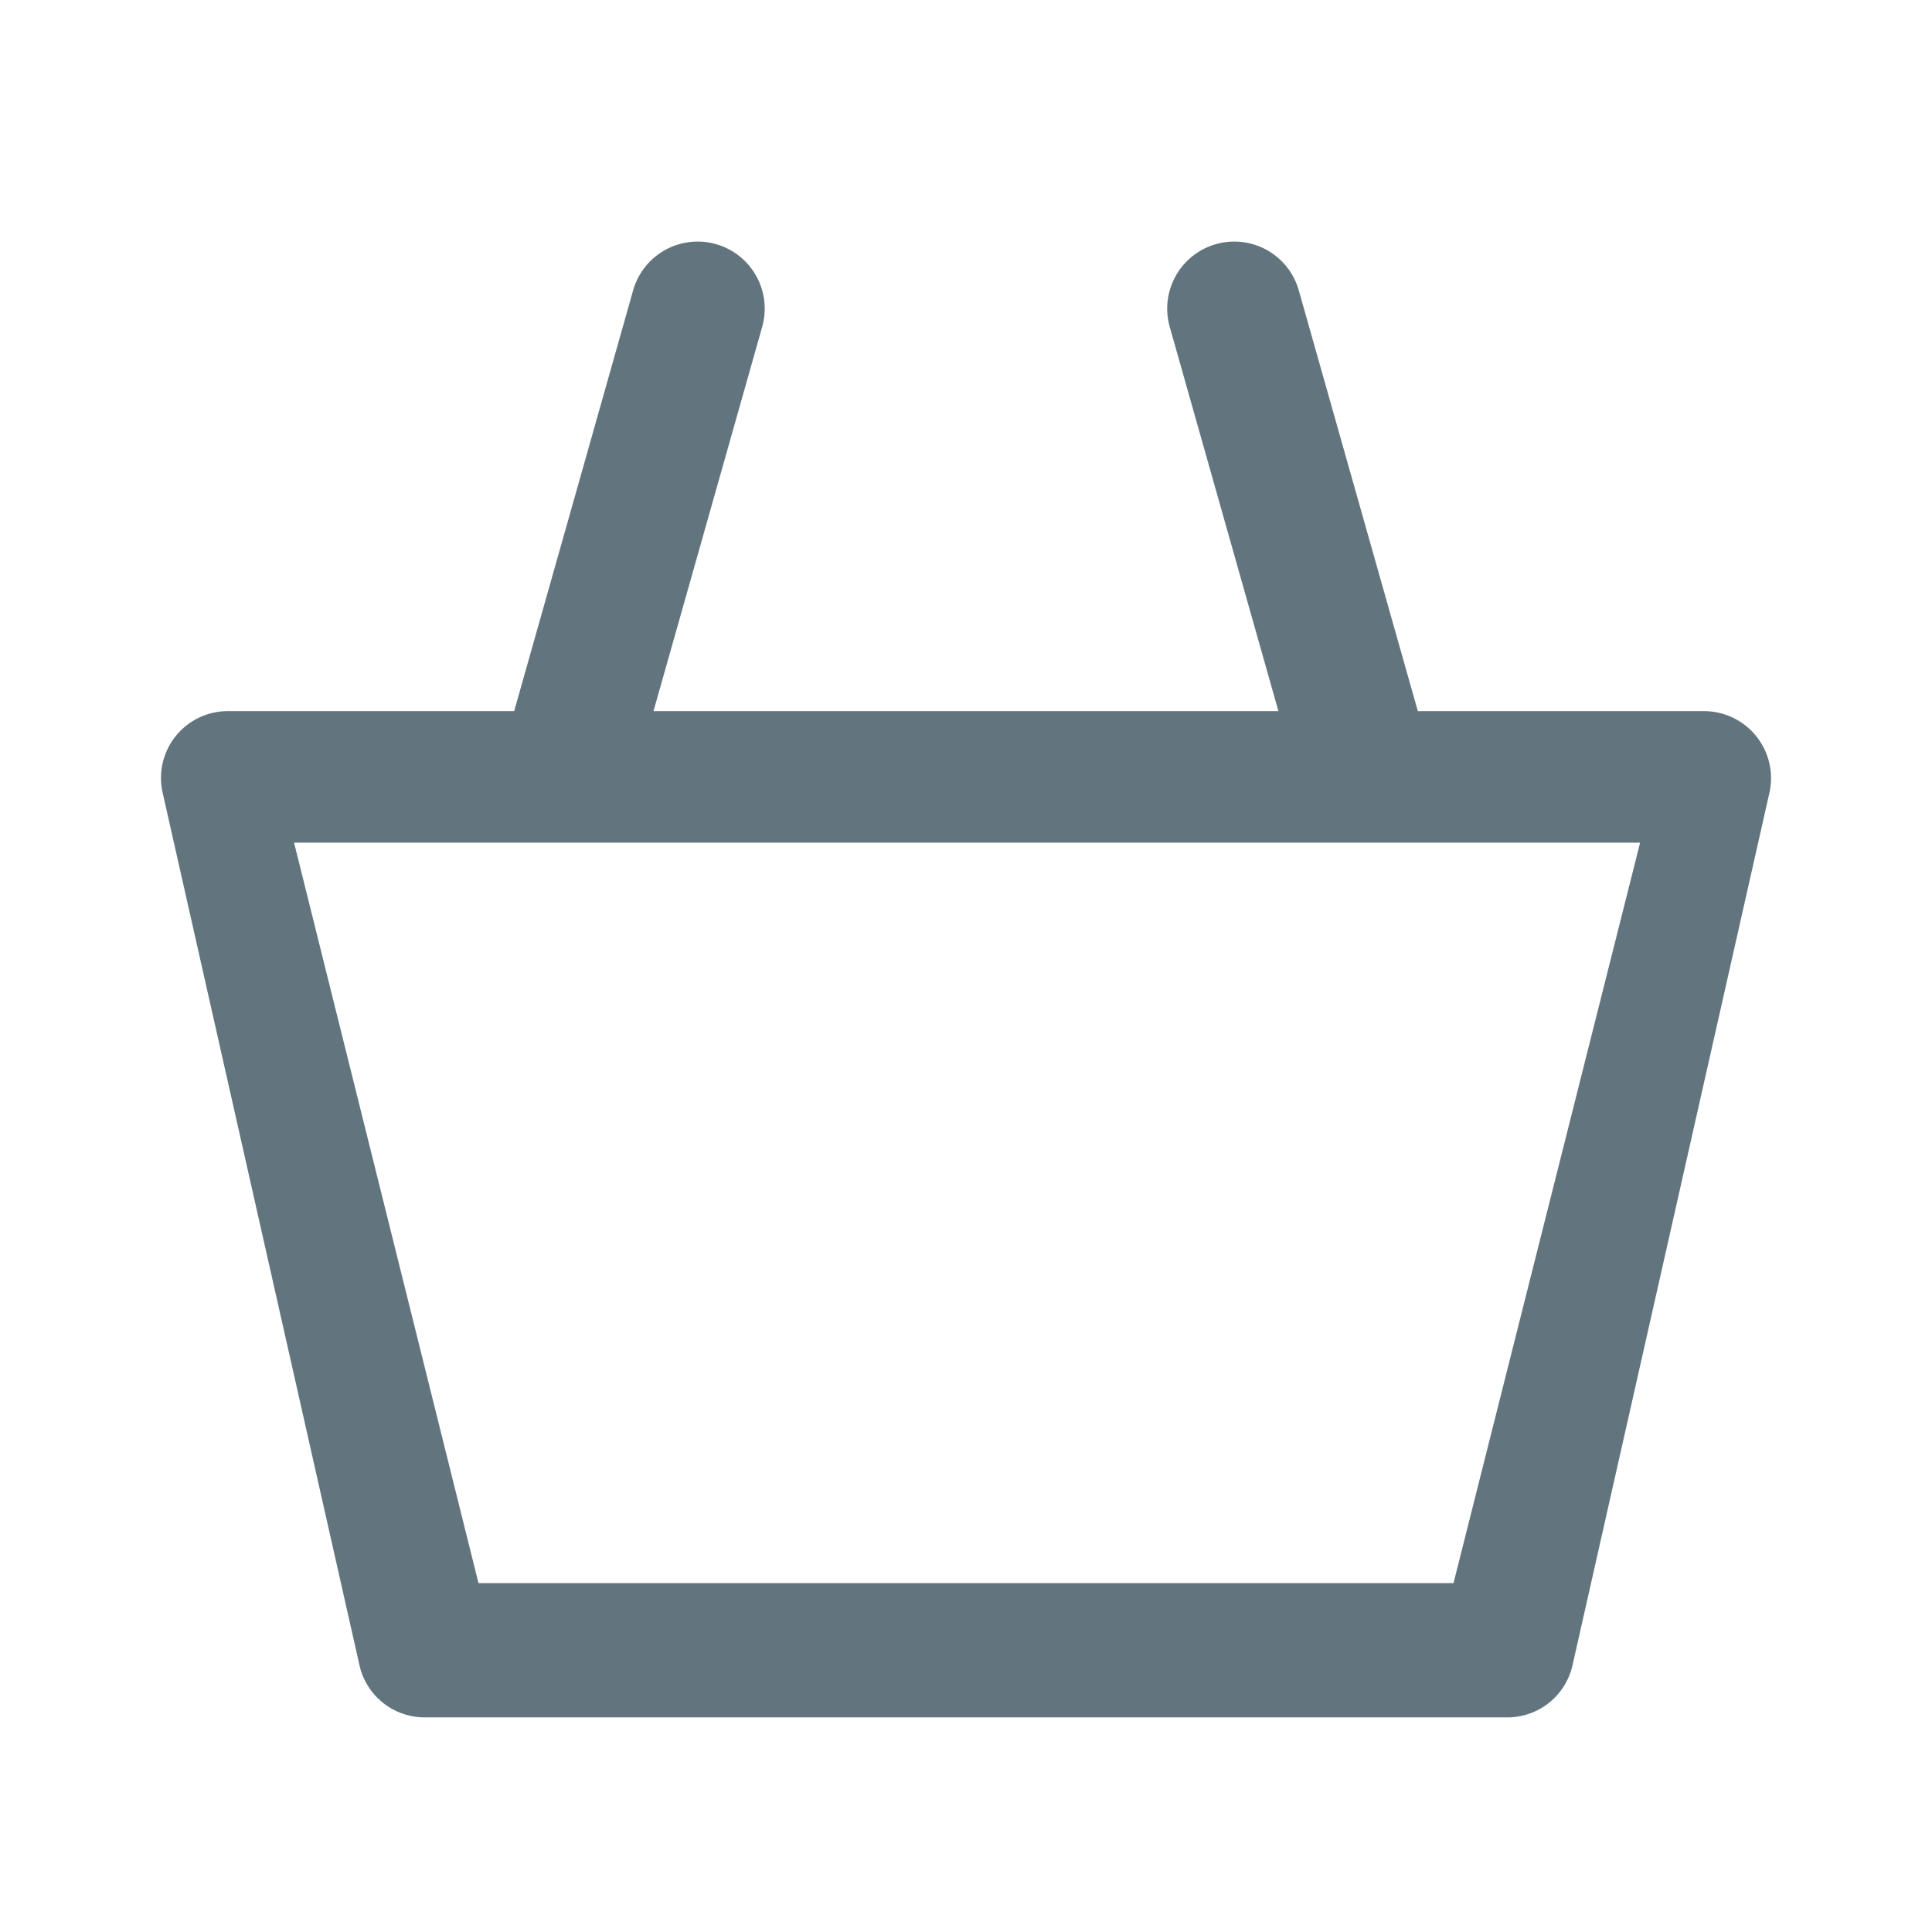 <svg xmlns="http://www.w3.org/2000/svg" fill="none" viewBox="0 0 24 24"><path fill="#62757E" fill-rule="evenodd" d="M19.535 20.684a.83.83 0 0 1-.813.65H5.278a.83.83 0 0 1-.813-.65L2.021 9.85a.83.83 0 0 1 .812-1.016h3.554l1.478-5.227a.832.832 0 1 1 1.603.454l-1.35 4.773h7.763l-1.35-4.773a.833.833 0 1 1 1.603-.454l1.479 5.227h3.553a.833.833 0 0 1 .814 1.016zM3.653 10.468l2.291 9.198h12.112l2.318-9.198z" clip-rule="evenodd"/></svg>
